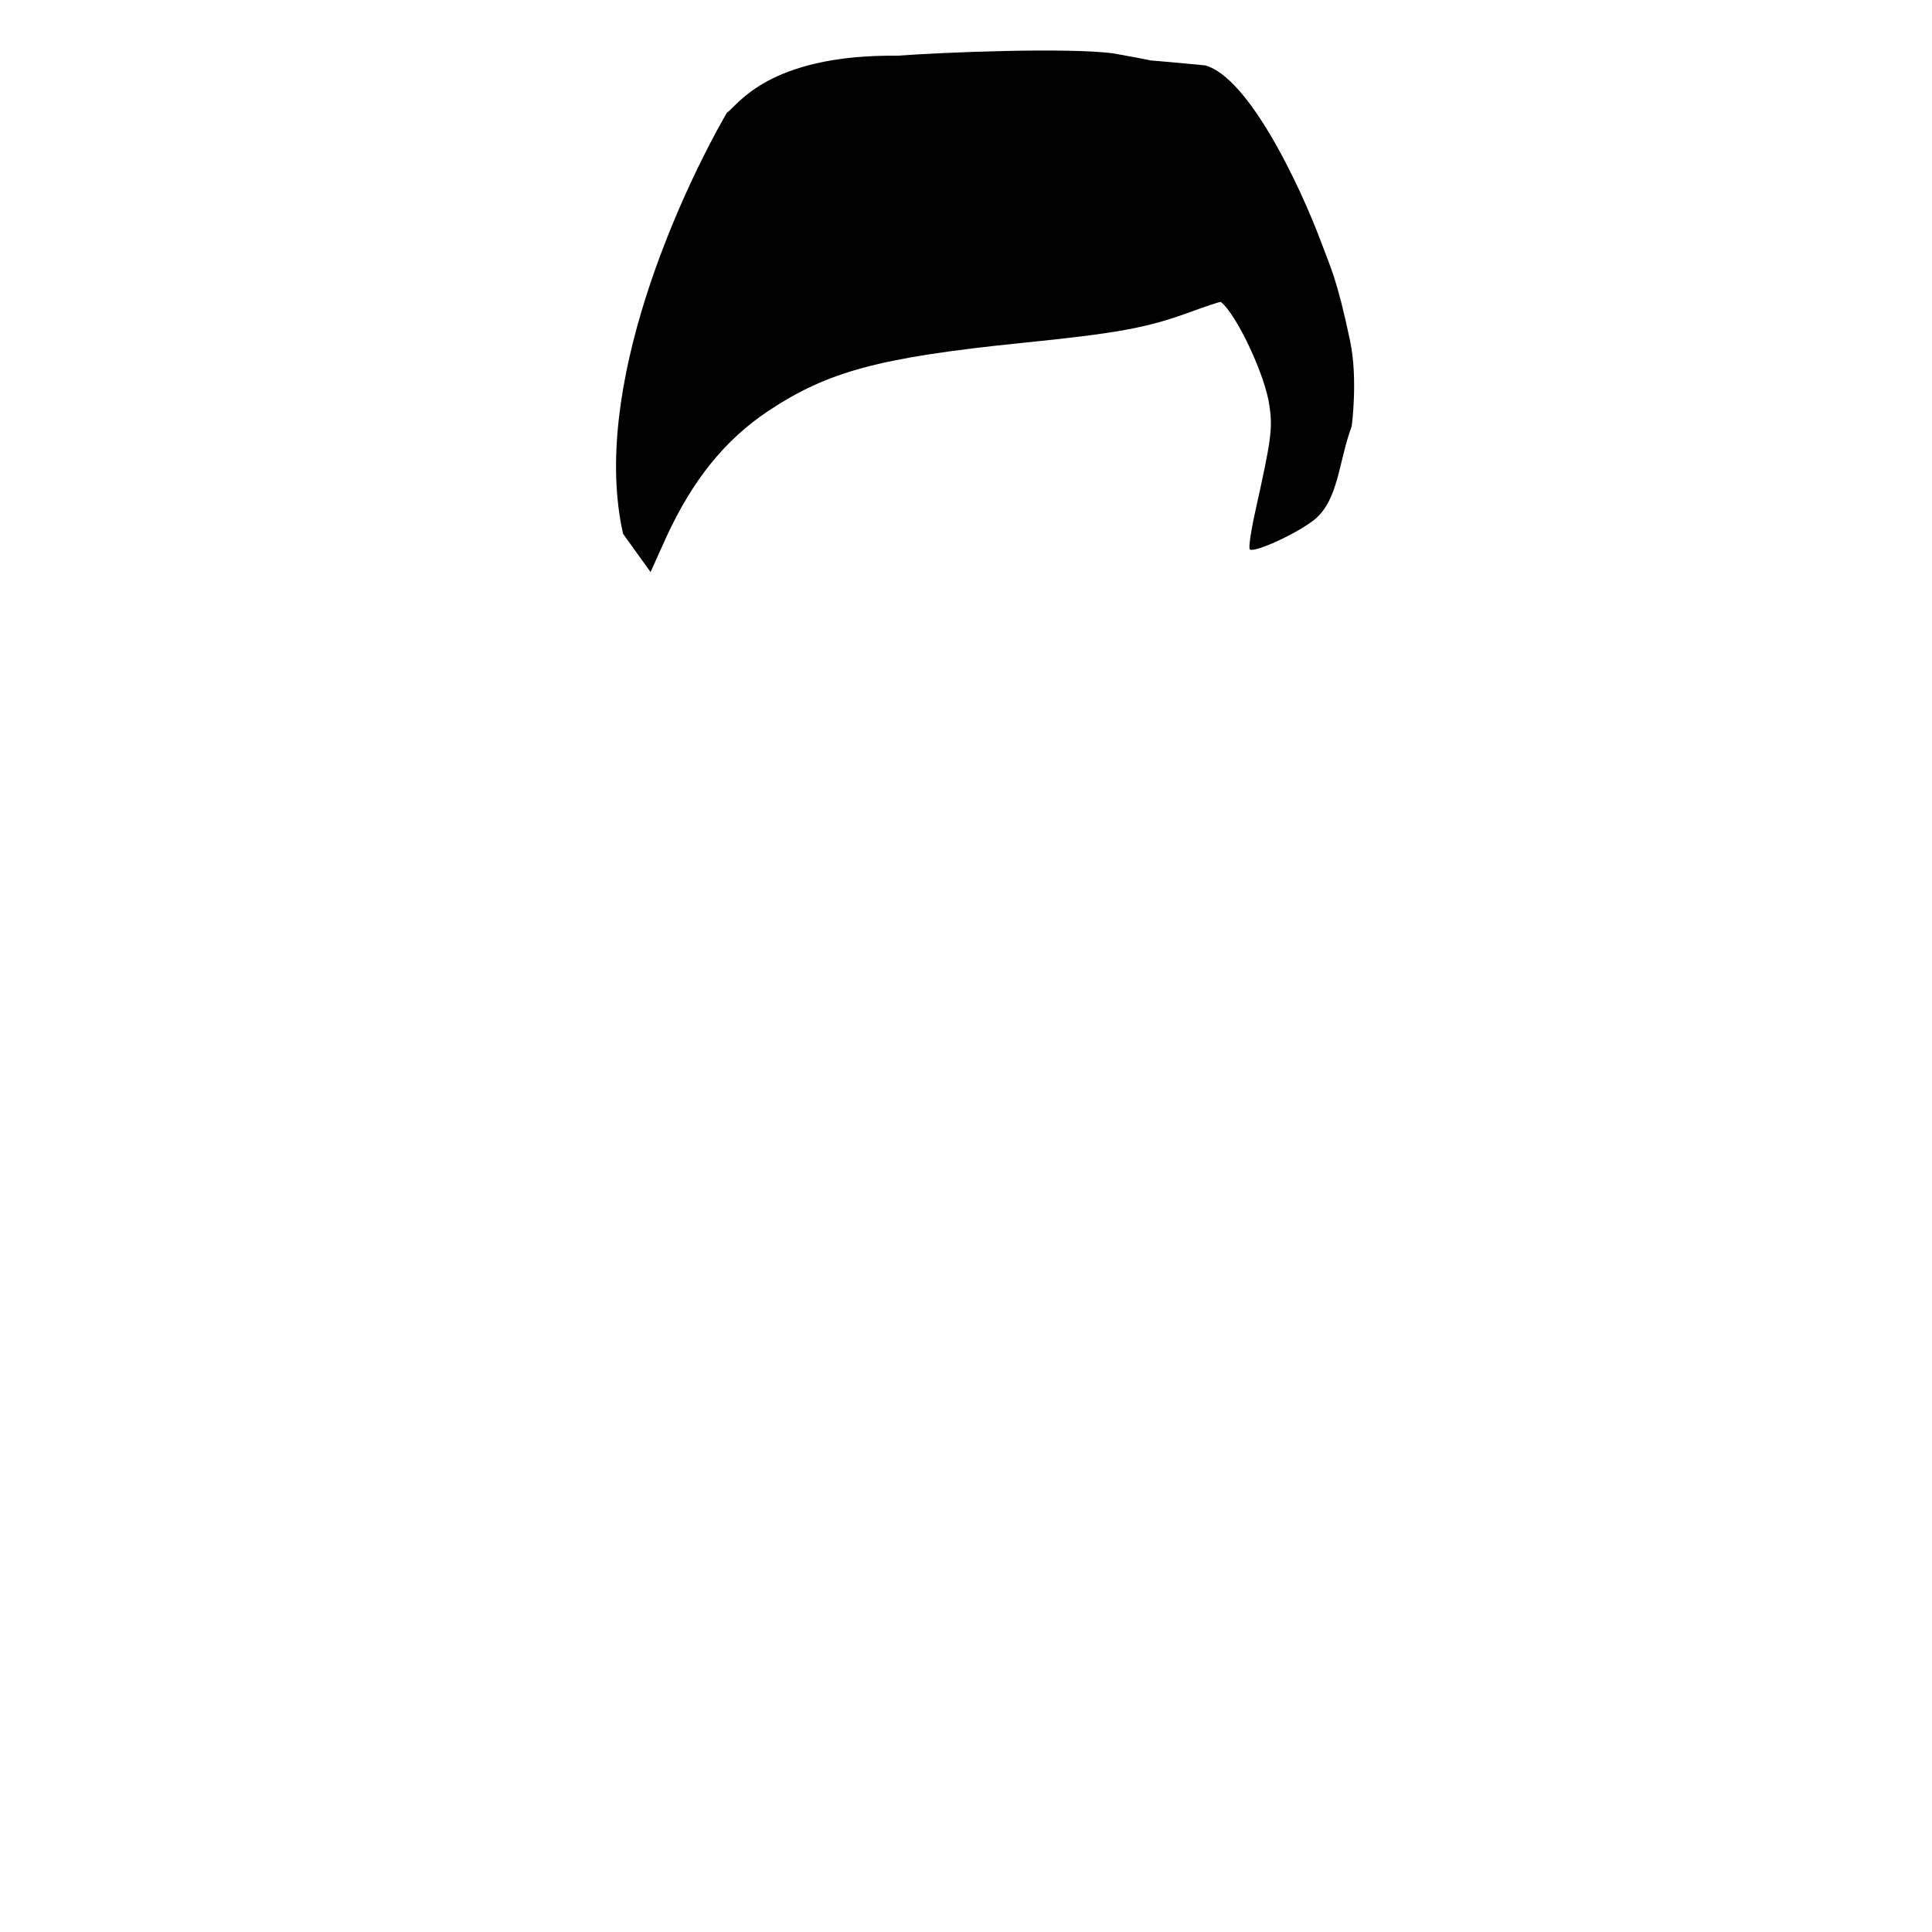 <svg width="512" height="512" xmlns="http://www.w3.org/2000/svg">
  <g
     id="hair">
    <g
       transform="translate(0,748) scale(0.1,-0.1)"
       fill="#HAIR">
      <path
         fill="#HAIR"
         d="m 1926.394,7181.407 c -120.866,-209.49 -362.694,-729.8 -275.12,-1116.211 l 72.78,-101.224 41.588,92.422 c 70.18,152.277 155.956,257.902 269.024,333.6 158.555,105.625 295.017,142.594 674.511,181.324 252.129,25.526 328.808,39.609 440.576,80.099 45.487,16.724 84.476,29.927 85.776,28.167 41.588,-32.568 118.267,-195.407 128.664,-275.506 9.097,-60.735 3.899,-92.422 -37.689,-279.907 -11.697,-52.813 -18.195,-97.703 -14.296,-100.344 12.996,-8.802 123.466,41.37 170.252,78.339 64.982,51.932 64.581,153.949 99.671,248.132 0,0 16.936,124.876 -4.099,225.422 -34.622,165.49 -52.959,197.695 -77.629,264.591 -55.884,148.756 -190.623,433.775 -306.291,466.343 -475.512,46.841 130.319,-34.734 -241.865,31.561 -119.567,16.724 -458.209,2.994 -572.725,-5.815 -346.055,3.693 -425.147,-133.295 -453.128,-150.991 z"
      />
    </g>
  </g>
</svg>
